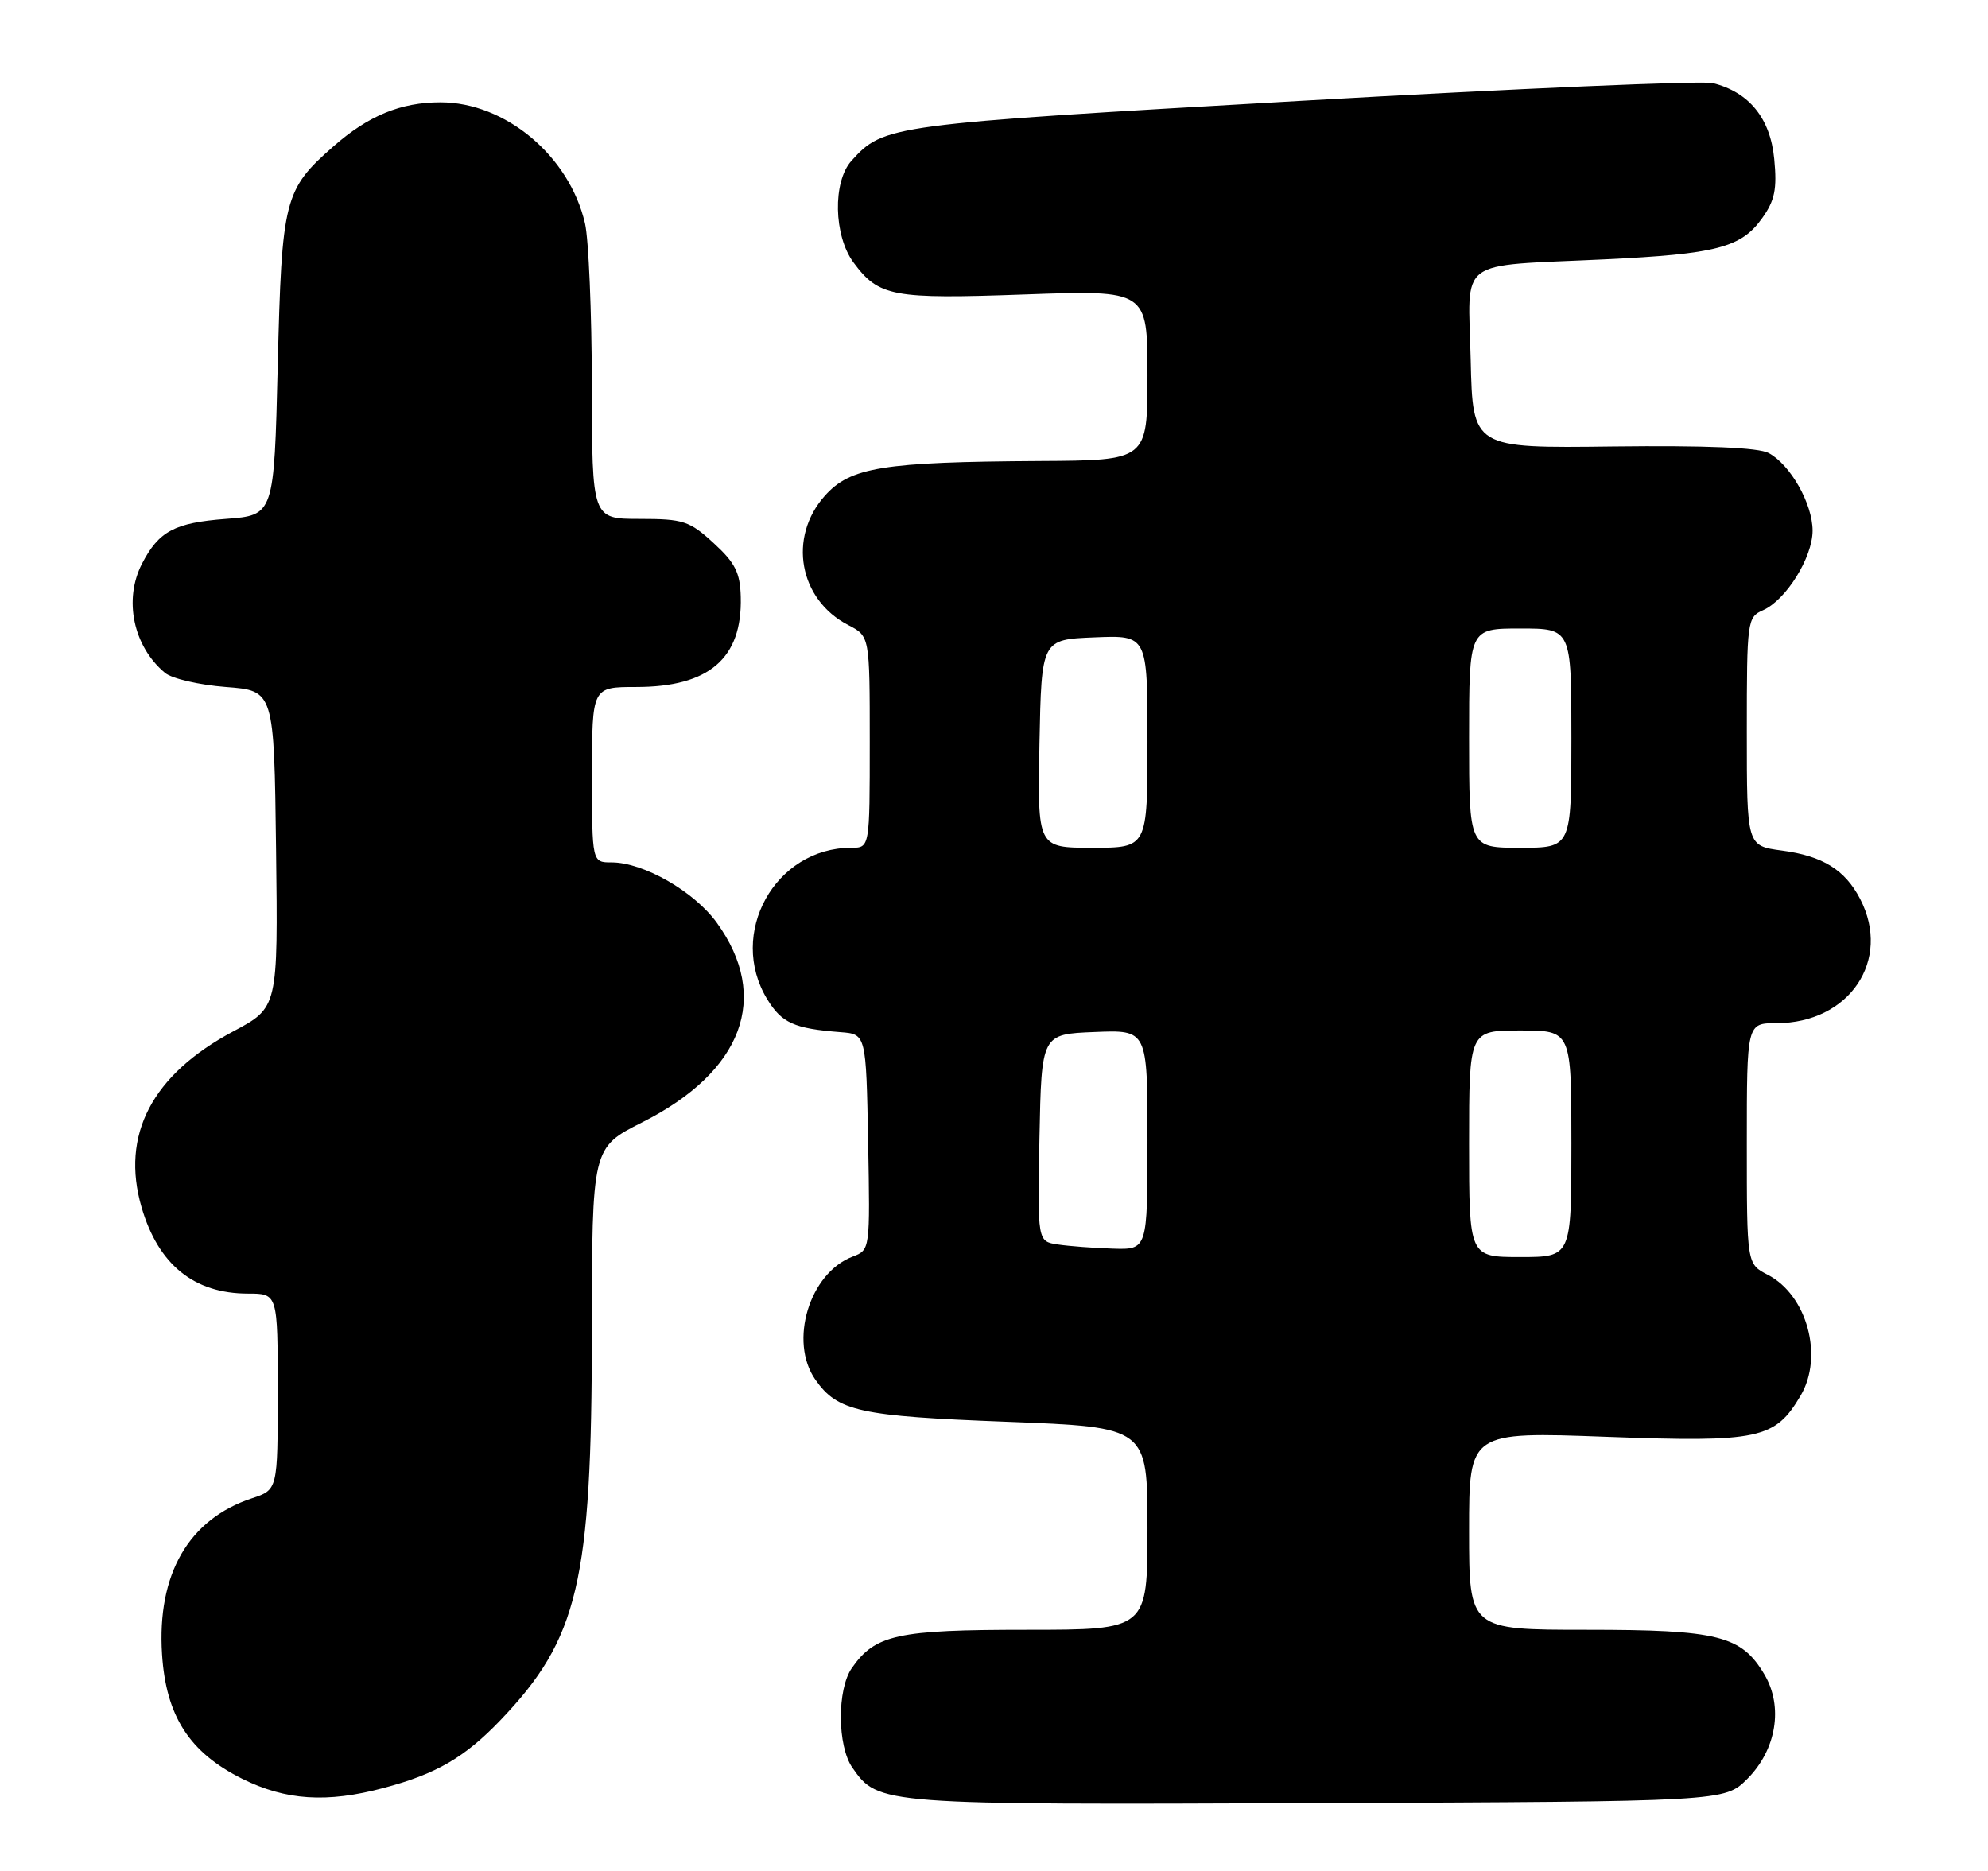 <?xml version="1.0" encoding="UTF-8" standalone="no"?>
<!DOCTYPE svg PUBLIC "-//W3C//DTD SVG 1.1//EN" "http://www.w3.org/Graphics/SVG/1.1/DTD/svg11.dtd" >
<svg xmlns="http://www.w3.org/2000/svg" xmlns:xlink="http://www.w3.org/1999/xlink" version="1.1" viewBox="0 0 272 256">
 <g >
 <path fill="currentColor"
d=" M 239.06 243.41 C 243.05 239.41 244.02 233.53 241.41 229.12 C 238.27 223.80 235.08 223.00 217.10 223.00 C 201.00 223.00 201.00 223.00 201.00 209.45 C 201.00 195.90 201.00 195.90 219.85 196.60 C 240.70 197.37 242.85 196.91 246.36 190.96 C 249.53 185.60 247.25 177.21 241.87 174.43 C 239.00 172.95 239.00 172.95 239.00 156.47 C 239.00 140.00 239.00 140.00 243.05 140.00 C 253.03 140.00 258.84 131.39 254.51 123.01 C 252.43 119.01 249.39 117.12 243.79 116.38 C 239.00 115.74 239.00 115.74 239.00 100.11 C 239.00 84.91 239.06 84.45 241.23 83.49 C 244.38 82.09 248.00 76.26 248.00 72.60 C 247.99 68.93 244.97 63.59 241.99 61.99 C 240.57 61.24 233.50 60.94 220.68 61.09 C 201.50 61.33 201.50 61.33 201.22 49.25 C 200.89 35.07 199.02 36.47 219.50 35.49 C 234.84 34.76 238.24 33.88 241.10 29.85 C 242.83 27.43 243.15 25.88 242.75 21.74 C 242.21 16.18 239.33 12.62 234.34 11.37 C 232.94 11.02 207.57 12.11 177.97 13.80 C 121.59 17.02 120.93 17.10 116.50 22.00 C 113.91 24.86 114.06 32.26 116.78 35.92 C 120.25 40.60 122.09 40.94 140.21 40.29 C 157.00 39.69 157.00 39.69 157.00 51.34 C 157.00 63.00 157.00 63.00 142.25 63.08 C 120.75 63.21 116.36 63.92 112.86 67.83 C 107.77 73.53 109.31 82.04 116.06 85.53 C 119.00 87.05 119.00 87.05 119.00 101.53 C 119.00 116.00 119.00 116.00 116.47 116.00 C 106.03 116.00 99.51 127.76 104.97 136.72 C 106.96 139.98 108.65 140.74 115.00 141.23 C 118.50 141.50 118.50 141.50 118.78 156.26 C 119.05 171.03 119.05 171.03 116.66 171.94 C 110.74 174.19 107.90 183.56 111.56 188.78 C 114.60 193.12 117.59 193.77 137.77 194.54 C 157.00 195.28 157.00 195.28 157.00 209.14 C 157.00 223.00 157.00 223.00 140.45 223.00 C 122.78 223.00 119.75 223.66 116.56 228.22 C 114.51 231.14 114.55 238.91 116.63 241.88 C 120.18 246.95 120.37 246.96 180.23 246.72 C 235.96 246.50 235.96 246.50 239.06 243.41 Z  M 52.50 244.64 C 59.69 242.73 63.58 240.47 68.44 235.40 C 79.13 224.24 80.96 216.51 80.98 182.26 C 81.00 157.03 81.00 157.03 87.86 153.57 C 101.65 146.62 105.45 136.45 98.07 126.25 C 94.97 121.97 88.04 118.00 83.68 118.00 C 81.00 118.00 81.00 118.00 81.00 106.00 C 81.00 94.00 81.00 94.00 87.05 94.00 C 97.02 94.00 101.57 90.08 101.35 81.69 C 101.27 78.36 100.59 77.01 97.64 74.31 C 94.33 71.27 93.49 71.00 87.51 71.00 C 81.00 71.00 81.00 71.00 80.98 52.75 C 80.96 42.71 80.54 32.73 80.04 30.57 C 77.90 21.33 69.15 14.00 60.26 14.00 C 54.84 14.00 50.41 15.82 45.63 20.02 C 38.87 25.95 38.56 27.20 38.00 50.00 C 37.50 70.50 37.50 70.50 30.90 71.00 C 23.89 71.53 21.73 72.68 19.43 77.13 C 16.89 82.05 18.24 88.46 22.58 92.07 C 23.53 92.86 27.27 93.72 30.90 94.00 C 37.50 94.50 37.50 94.50 37.77 116.18 C 38.04 137.86 38.04 137.86 31.94 141.11 C 20.79 147.05 16.49 155.29 19.37 165.19 C 21.65 173.03 26.54 177.00 33.93 177.00 C 38.00 177.00 38.00 177.00 38.00 190.42 C 38.00 203.84 38.00 203.84 34.47 205.01 C 25.81 207.87 21.47 215.39 22.17 226.34 C 22.71 234.81 25.91 239.78 33.13 243.38 C 39.09 246.35 44.73 246.72 52.50 244.64 Z  M 201.00 156.50 C 201.00 141.00 201.00 141.00 208.00 141.00 C 215.00 141.00 215.00 141.00 215.00 156.50 C 215.00 172.00 215.00 172.00 208.00 172.00 C 201.00 172.00 201.00 172.00 201.00 156.50 Z  M 144.72 170.28 C 141.95 169.86 141.95 169.86 142.22 155.68 C 142.50 141.50 142.50 141.50 149.75 141.21 C 157.00 140.91 157.00 140.91 157.00 155.96 C 157.00 171.00 157.00 171.00 152.25 170.85 C 149.64 170.77 146.25 170.51 144.72 170.28 Z  M 142.22 101.75 C 142.50 87.50 142.50 87.50 149.75 87.21 C 157.00 86.91 157.00 86.91 157.00 101.46 C 157.00 116.00 157.00 116.00 149.47 116.00 C 141.95 116.00 141.95 116.00 142.22 101.75 Z  M 201.00 101.00 C 201.00 86.00 201.00 86.00 208.00 86.00 C 215.00 86.00 215.00 86.00 215.00 101.00 C 215.00 116.00 215.00 116.00 208.00 116.00 C 201.00 116.00 201.00 116.00 201.00 101.00 Z "/>
</g>
</svg>
